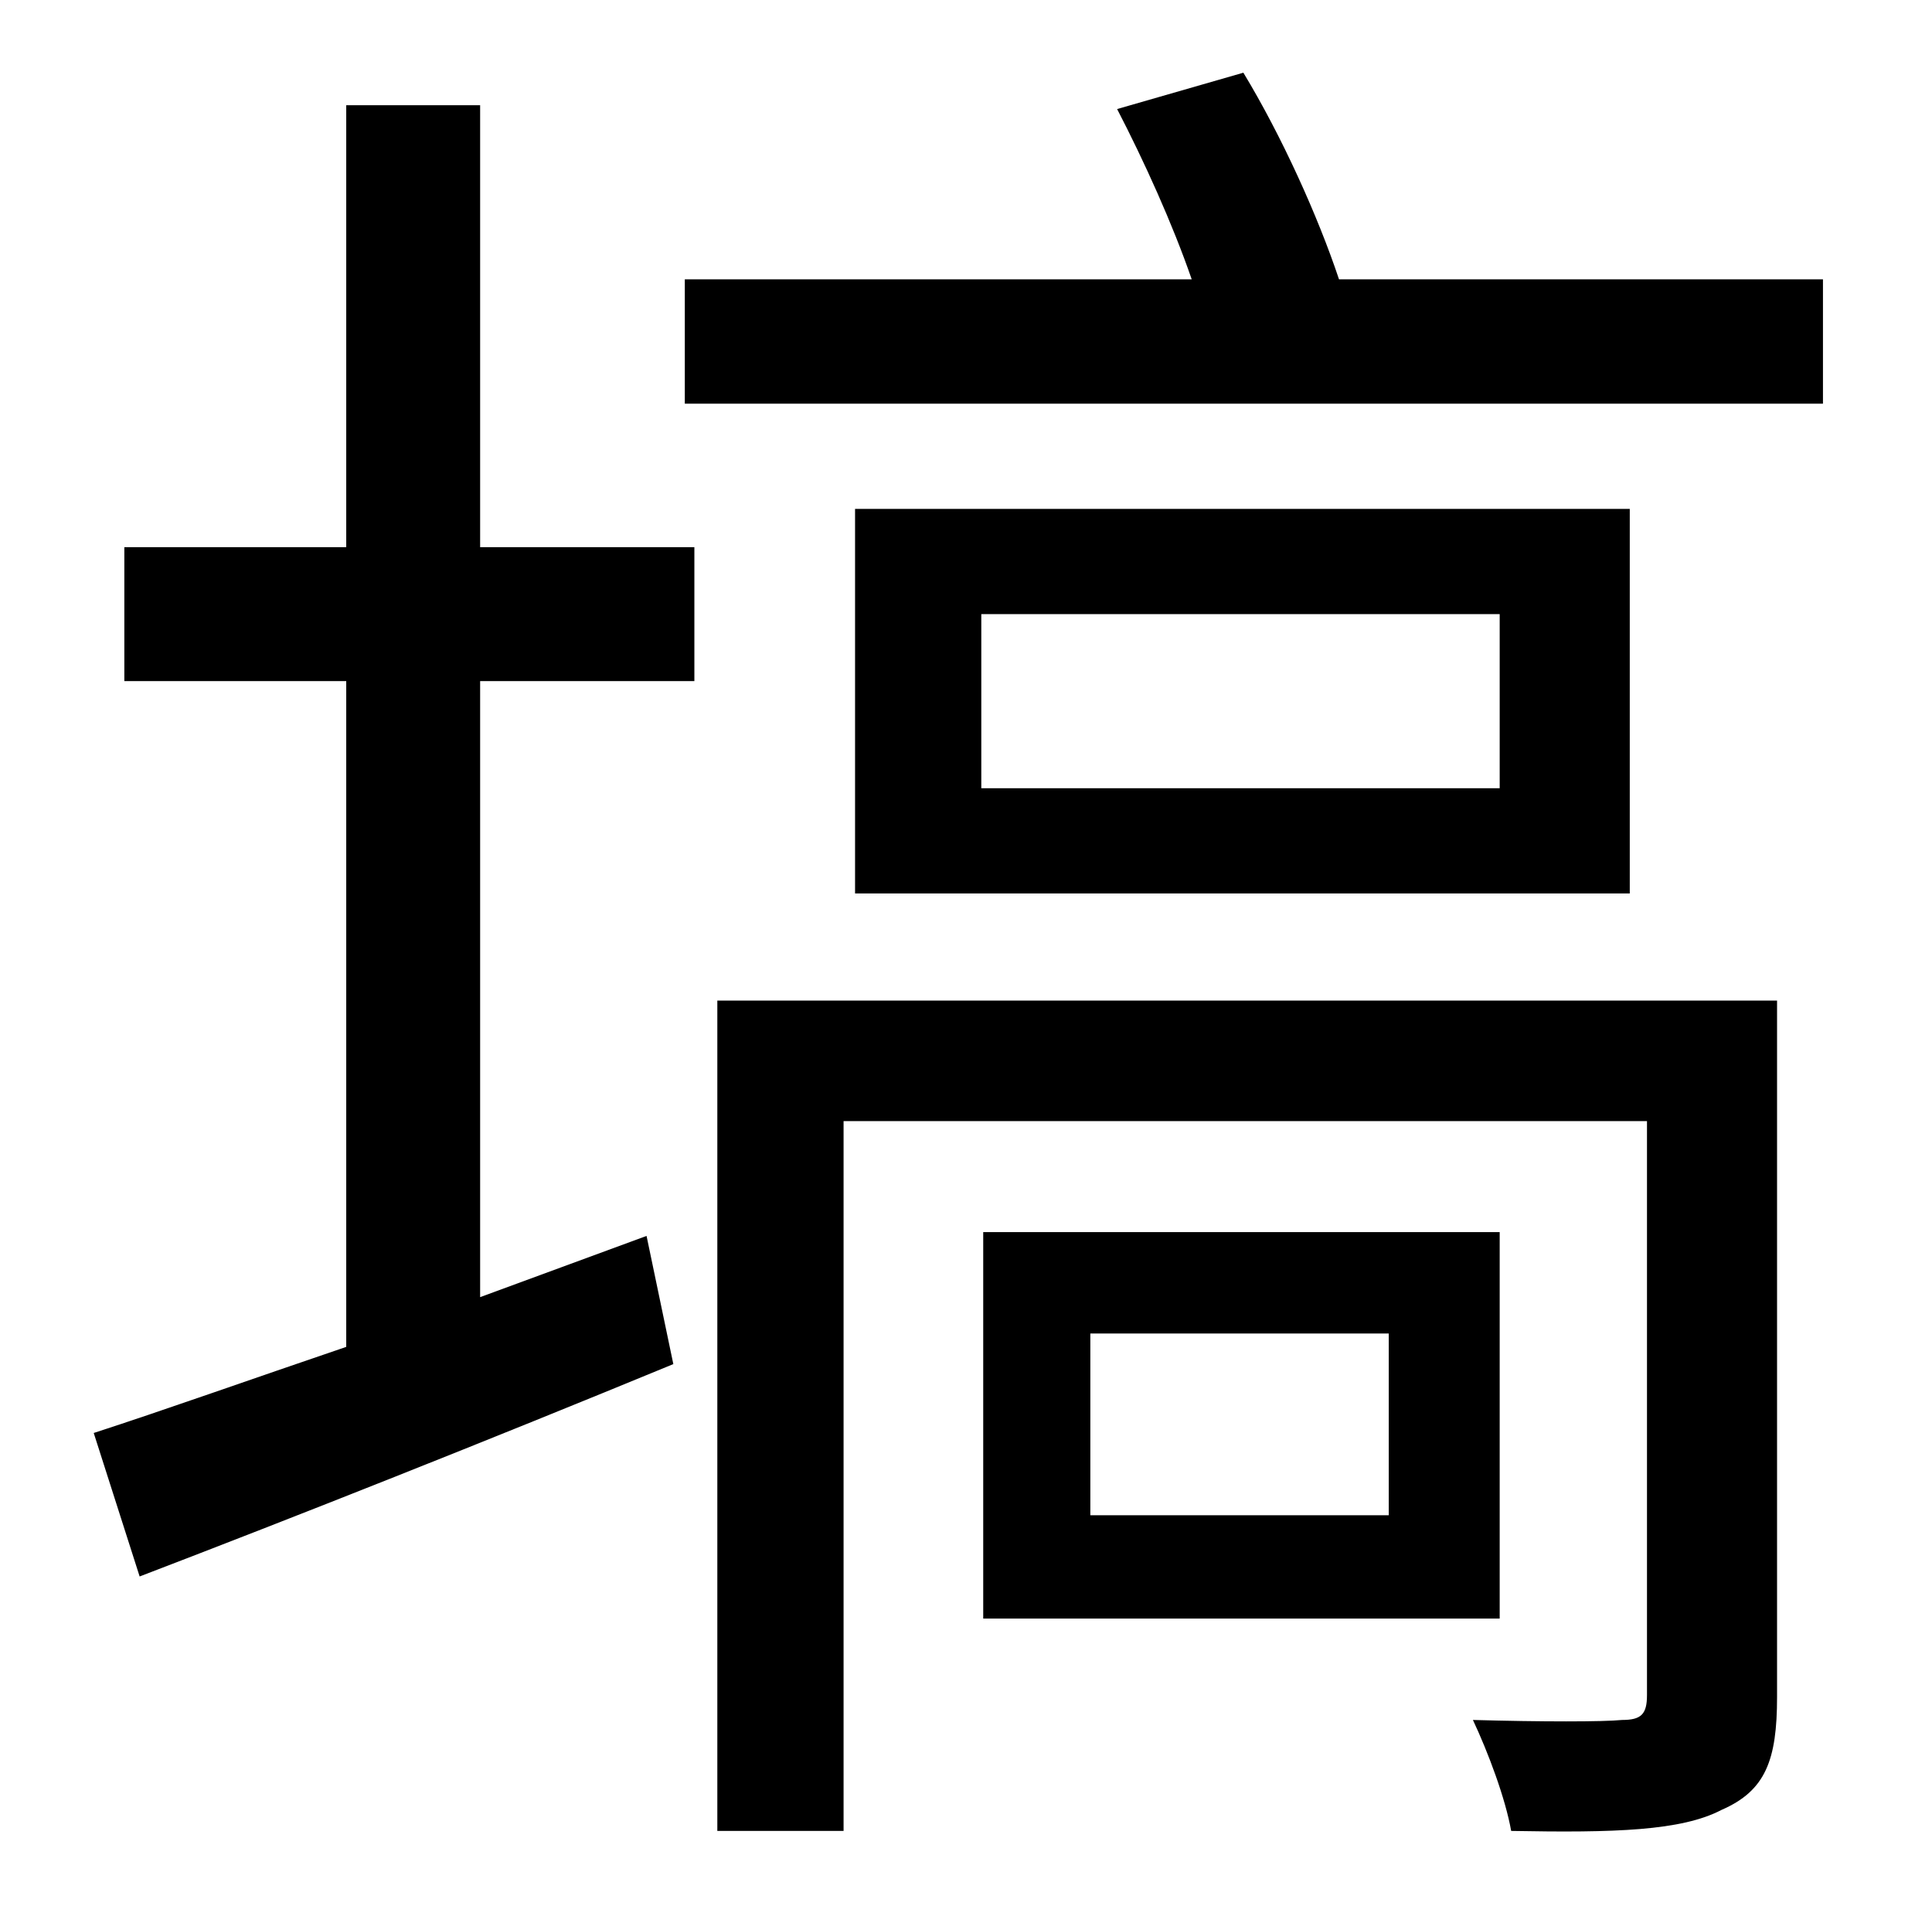 <?xml version="1.0" standalone="no"?>
<!DOCTYPE svg PUBLIC "-//W3C//DTD SVG 1.1//EN" "http://www.w3.org/Graphics/SVG/1.1/DTD/svg11.dtd" >
<svg xmlns="http://www.w3.org/2000/svg" xmlns:xlink="http://www.w3.org/1999/xlink" version="1.1" viewBox="-10 0 1010 1000">
   <path fill="currentColor"
d="M241 55v231h112v70h-112v322l87 -32l14 67c-97 40 -198 80 -279 111l-24 -75c37 -12 82 -28 132 -45v-348h-116v-70h116v-231h70zM919 523v364c0 33 -6 49 -29 59c-21 11 -56 12 -110 11c-3 -17 -12 -41 -20 -58c36 1 68 1 78 0c10 0 13 -3 13 -13v-300h-420v371h-66
v-434h554zM716 792v-95h-156v95h156zM774 644v202h-270v-202h270zM774 412v-91h-271v91h271zM437 266h405v201h-405v-201zM690 146h253v65h-595v-65h265c-10 -29 -25 -62 -39 -89l66 -19c20 33 39 75 50 108z" />
</svg>
